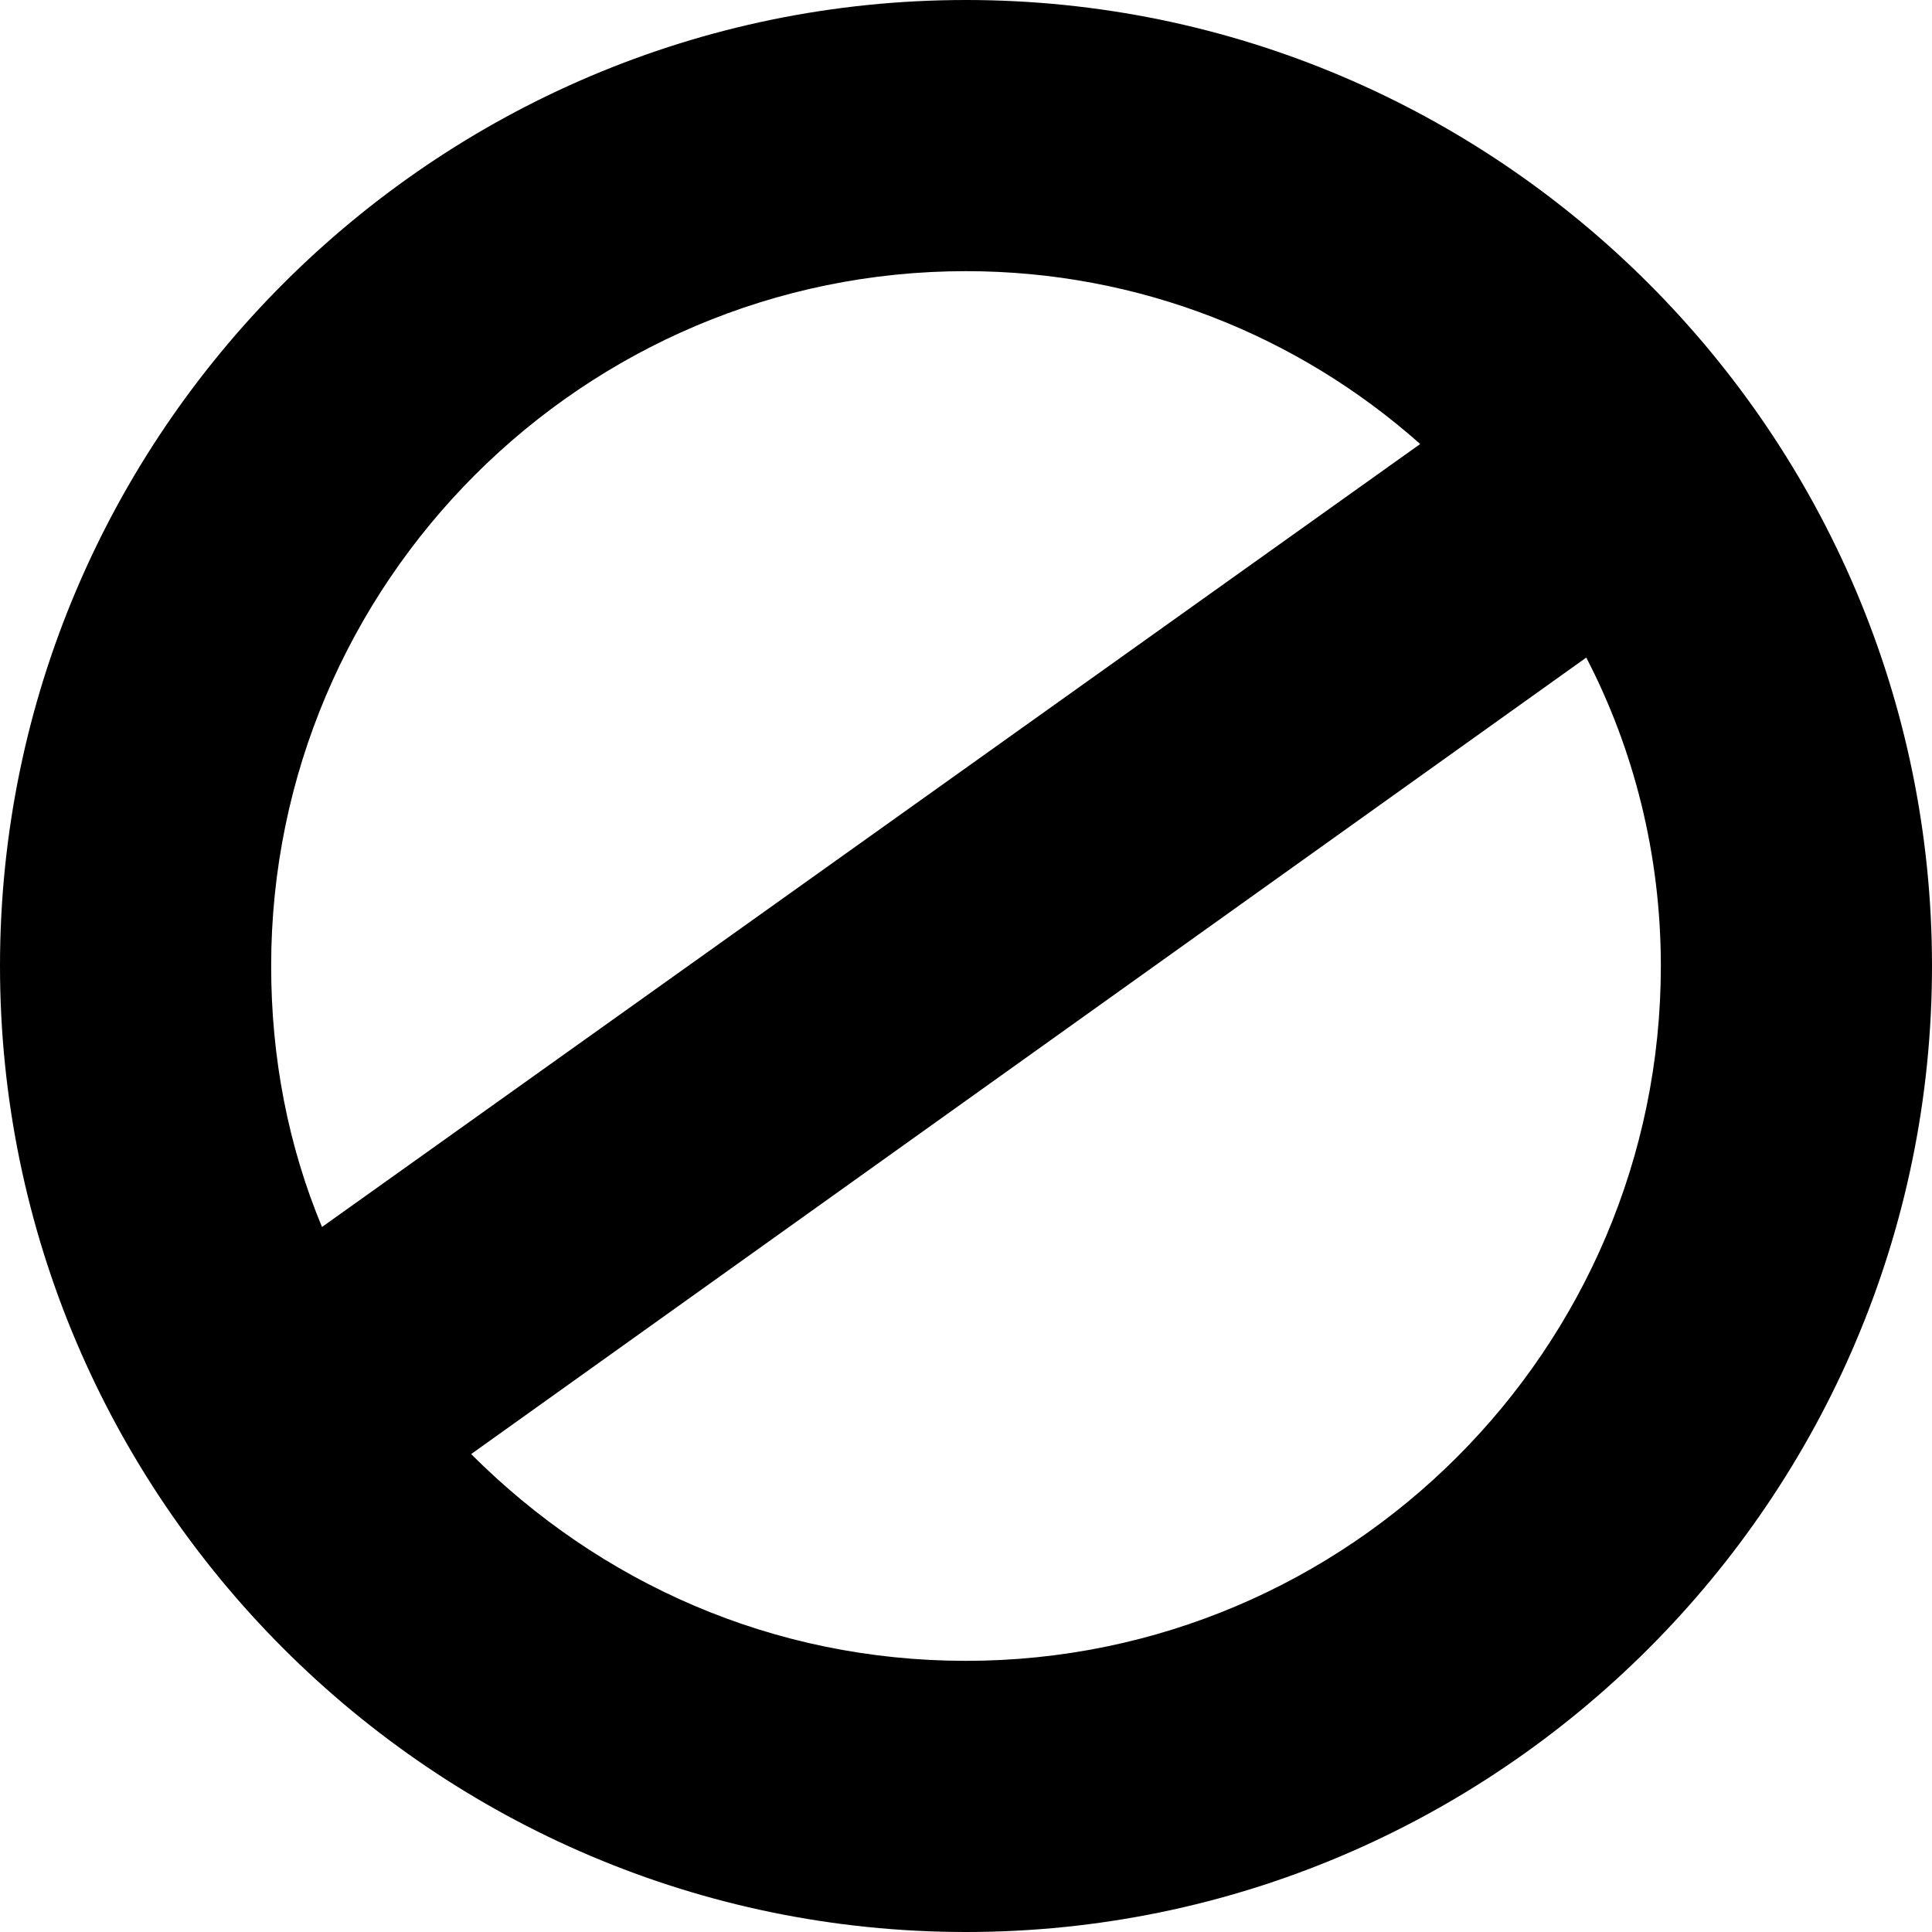 <svg xmlns="http://www.w3.org/2000/svg" viewBox="0 0 57 57"><path d="M28.5 0C12.8 0 0 12.8 0 28.5S12.8 57 28.5 57 57 44.2 57 28.5 44.2 0 28.5 0zM28.5 8c5.1 0 9.8 1.9 13.4 5.1L9.5 36.2c-1-2.4-1.5-5-1.5-7.7C8 17.2 17.2 8 28.5 8zM28.5 49c-5.7 0-10.8-2.3-14.6-6.1l32.9-23.5c1.4 2.7 2.2 5.8 2.2 9.1C49 39.8 39.8 49 28.5 49z"/></svg>